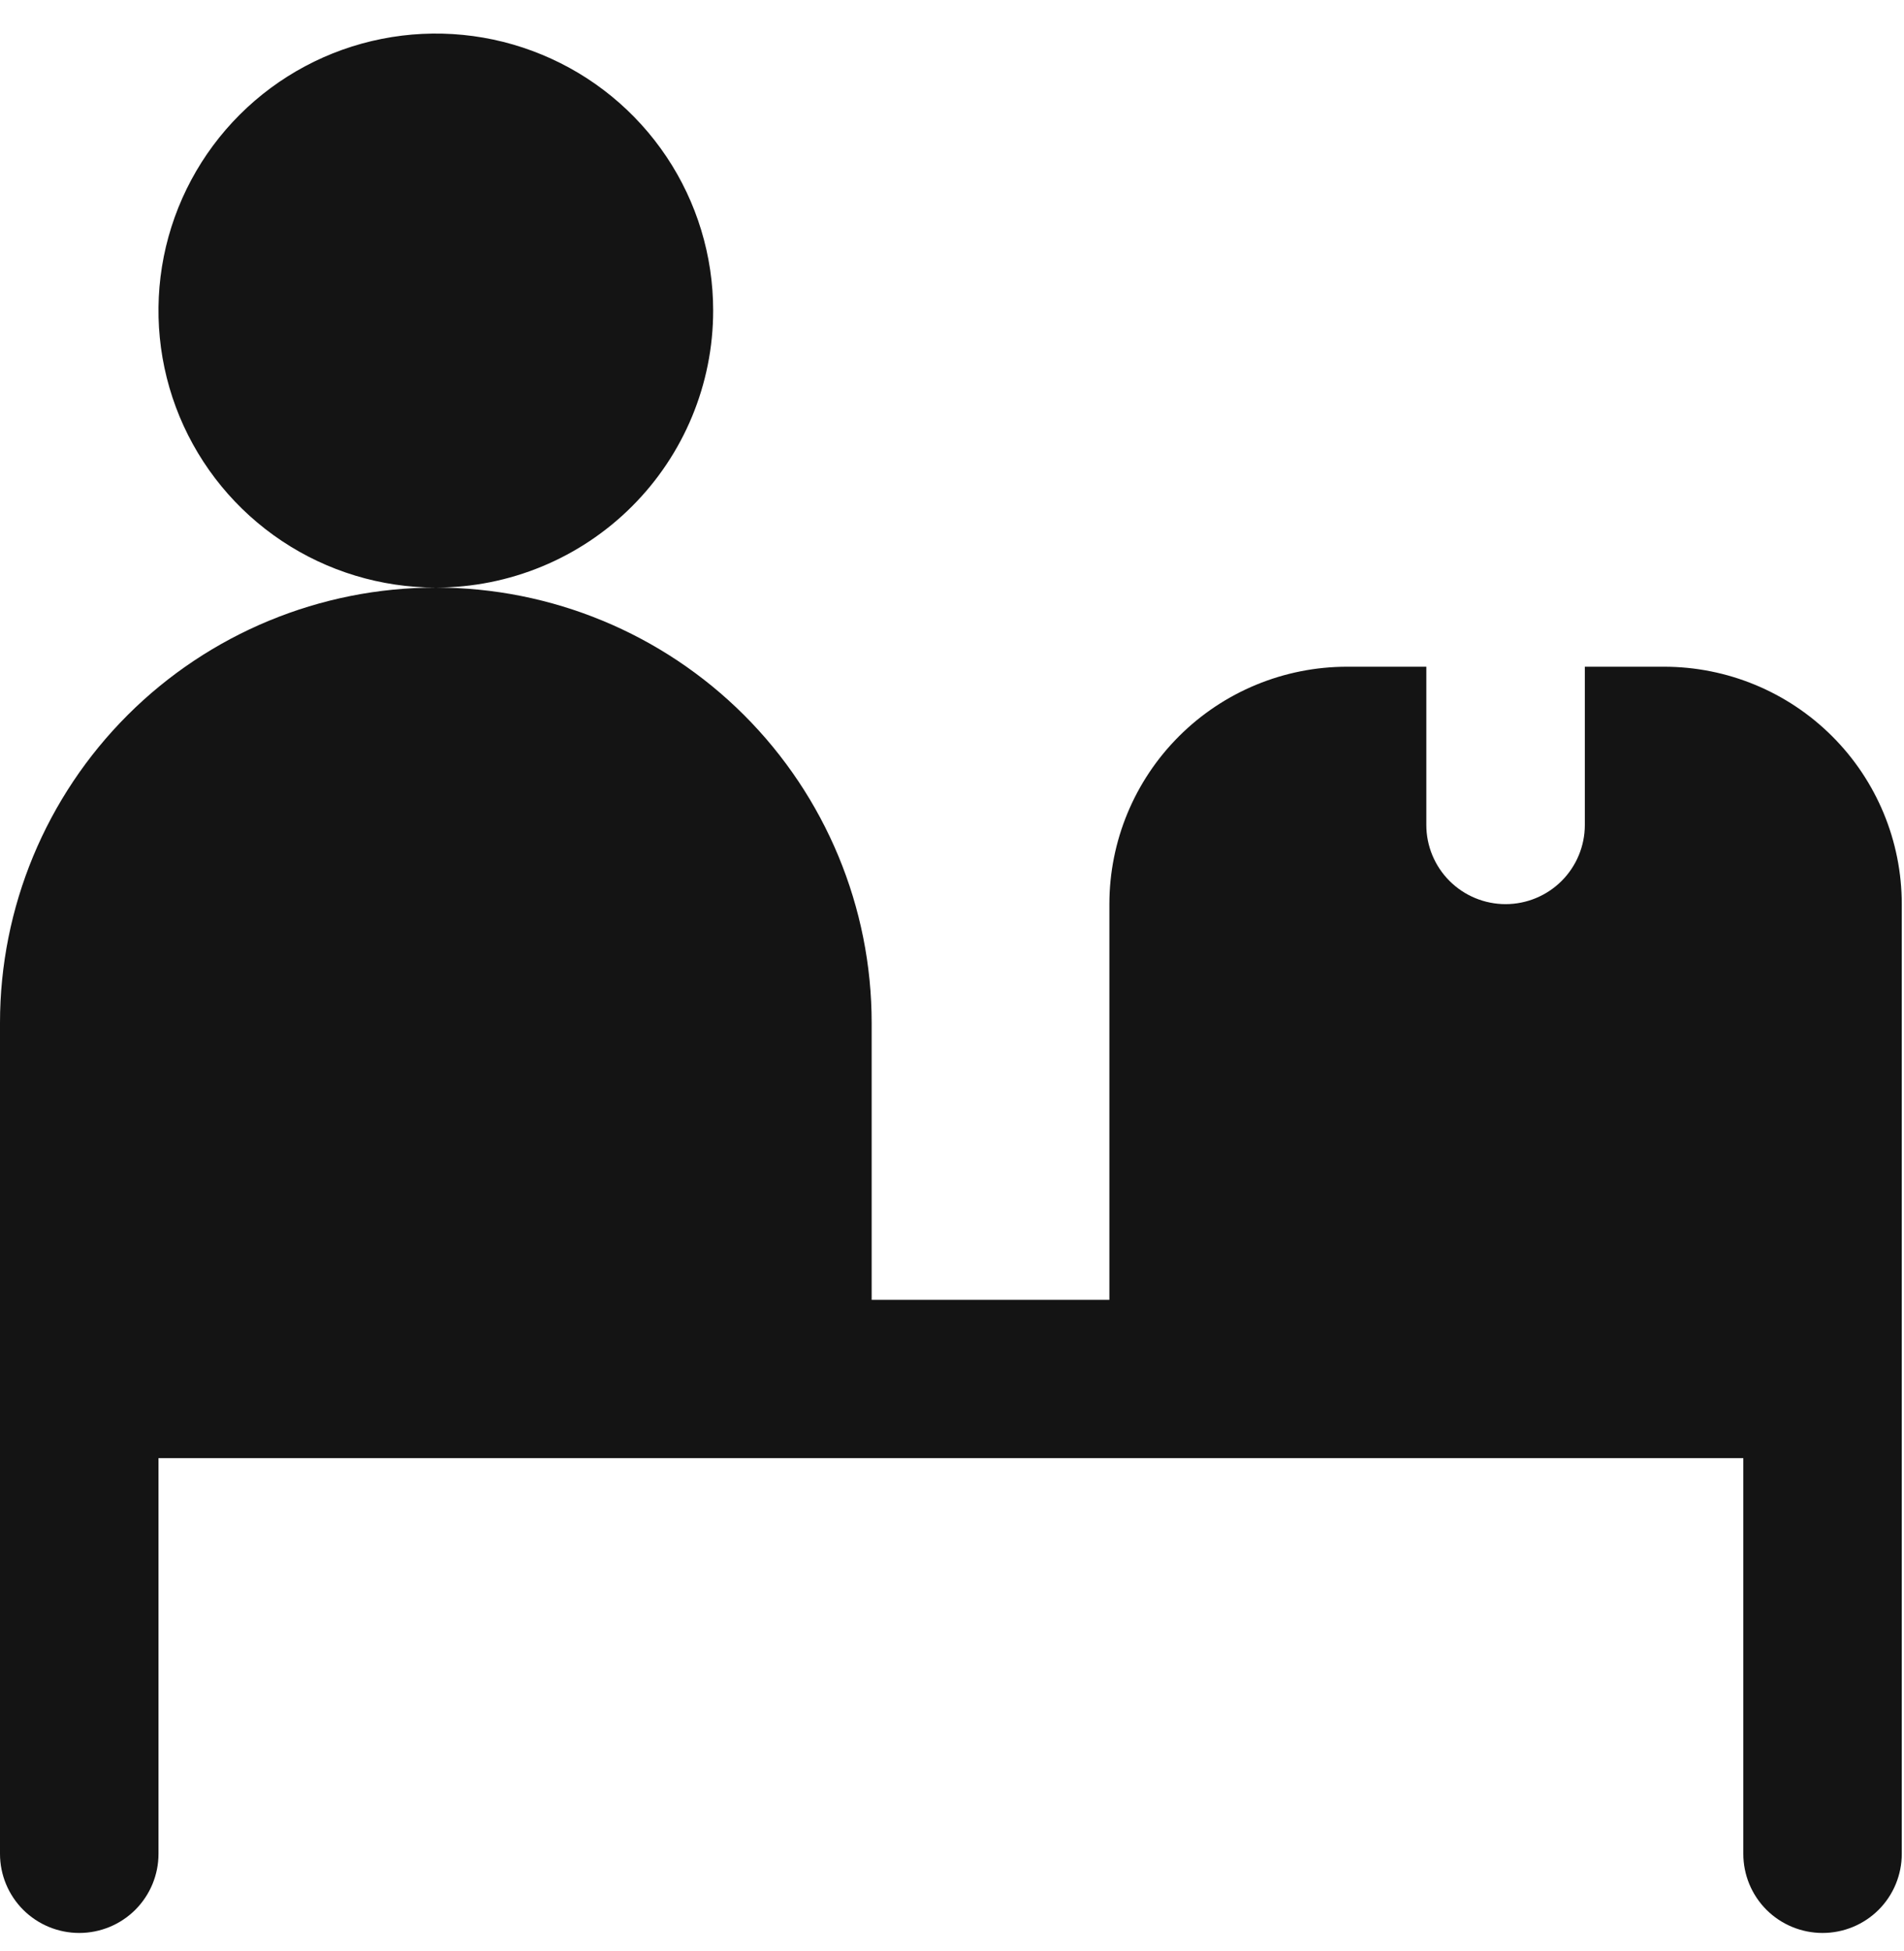 <svg width="41" height="42" viewBox="0 0 41 42" fill="none" xmlns="http://www.w3.org/2000/svg">
<g clip-path="url(#clip0_35_2451)">
<path d="M40.952 19.464V39.909C40.952 40.361 40.773 40.794 40.453 41.114C40.133 41.433 39.699 41.612 39.246 41.612C38.794 41.612 38.359 41.433 38.039 41.114C37.719 40.794 37.54 40.361 37.54 39.909V31.39H3.413V39.909C3.413 40.361 3.233 40.794 2.913 41.114C2.593 41.433 2.159 41.612 1.706 41.612C1.254 41.612 0.82 41.433 0.5 41.114C0.18 40.794 0 40.361 0 39.909V22.019C0 19.534 0.989 17.151 2.749 15.393C4.509 13.636 6.896 12.649 9.385 12.649C11.874 12.649 14.261 13.636 16.021 15.393C17.781 17.151 18.77 19.534 18.77 22.019V27.983H23.889V19.464C23.889 18.108 24.428 16.808 25.388 15.85C26.348 14.891 27.65 14.353 29.008 14.353H30.714V17.76C30.714 18.212 30.894 18.645 31.214 18.965C31.534 19.284 31.968 19.464 32.421 19.464C32.873 19.464 33.307 19.284 33.627 18.965C33.947 18.645 34.127 18.212 34.127 17.76V14.353H35.833C37.191 14.353 38.493 14.891 39.453 15.85C40.413 16.808 40.952 18.108 40.952 19.464ZM15.357 6.686C15.357 5.506 15.007 4.353 14.351 3.373C13.694 2.392 12.762 1.628 11.67 1.177C10.579 0.725 9.378 0.607 8.22 0.837C7.061 1.067 5.997 1.635 5.162 2.469C4.327 3.303 3.758 4.366 3.527 5.522C3.297 6.679 3.415 7.878 3.867 8.968C4.319 10.057 5.085 10.989 6.067 11.644C7.049 12.299 8.204 12.649 9.385 12.649C10.969 12.649 12.488 12.021 13.608 10.902C14.728 9.784 15.357 8.267 15.357 6.686Z" fill="#141414"/>
</g>
<defs>
<clipPath id="clip0_35_2451">
<rect width="40.952" height="40.89" fill="white" transform="translate(0 0.723)"/>
</clipPath>
</defs>
</svg>
